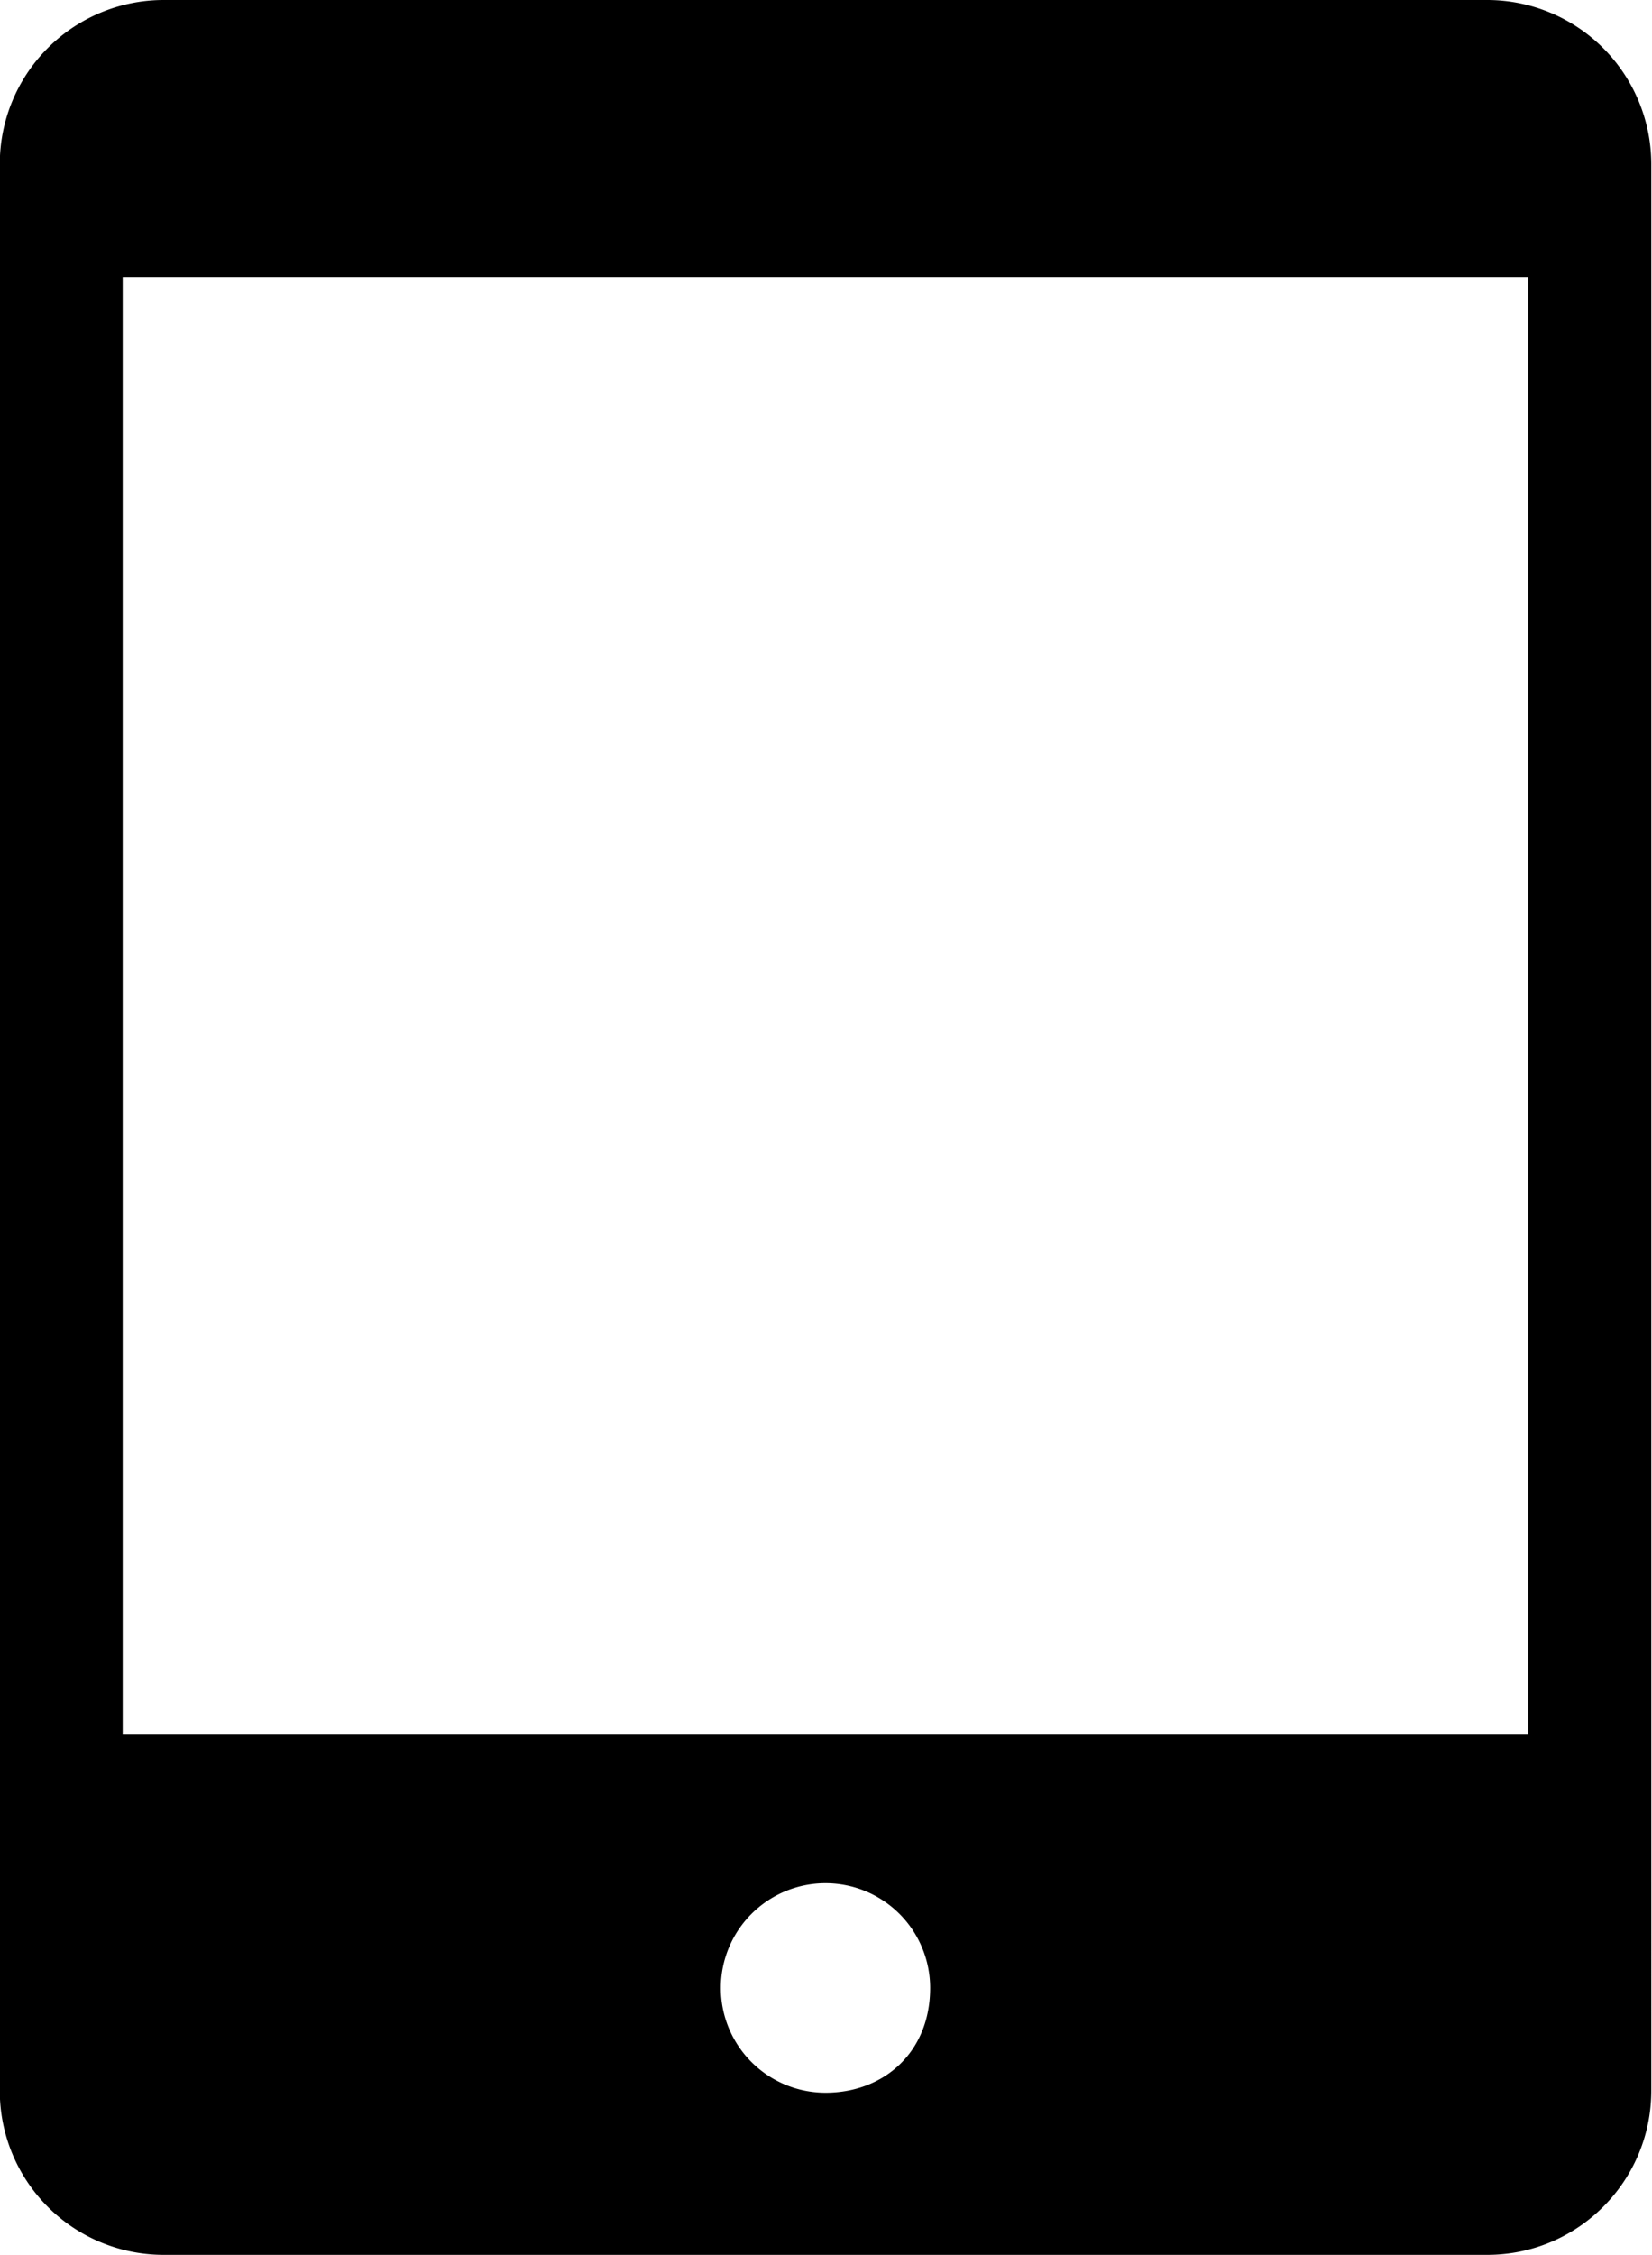<svg xmlns="http://www.w3.org/2000/svg" fill="#000000" viewBox="7.94 5 16.13 22"><path d="M22.461 5H9.539a1.6 1.6 0 0 0-1.601 1.603V25.4A1.6 1.6 0 0 0 9.539 27h12.922c.885 0 1.602-.718 1.602-1.602V6.603A1.603 1.603 0 0 0 22.461 5zm-6.46 20.418a1.022 1.022 0 1 1 1.021-1.021c-.001.634-.46 1.021-1.021 1.021zm6.862-3.501H9.138V7.704h13.725v14.213z"/></svg>